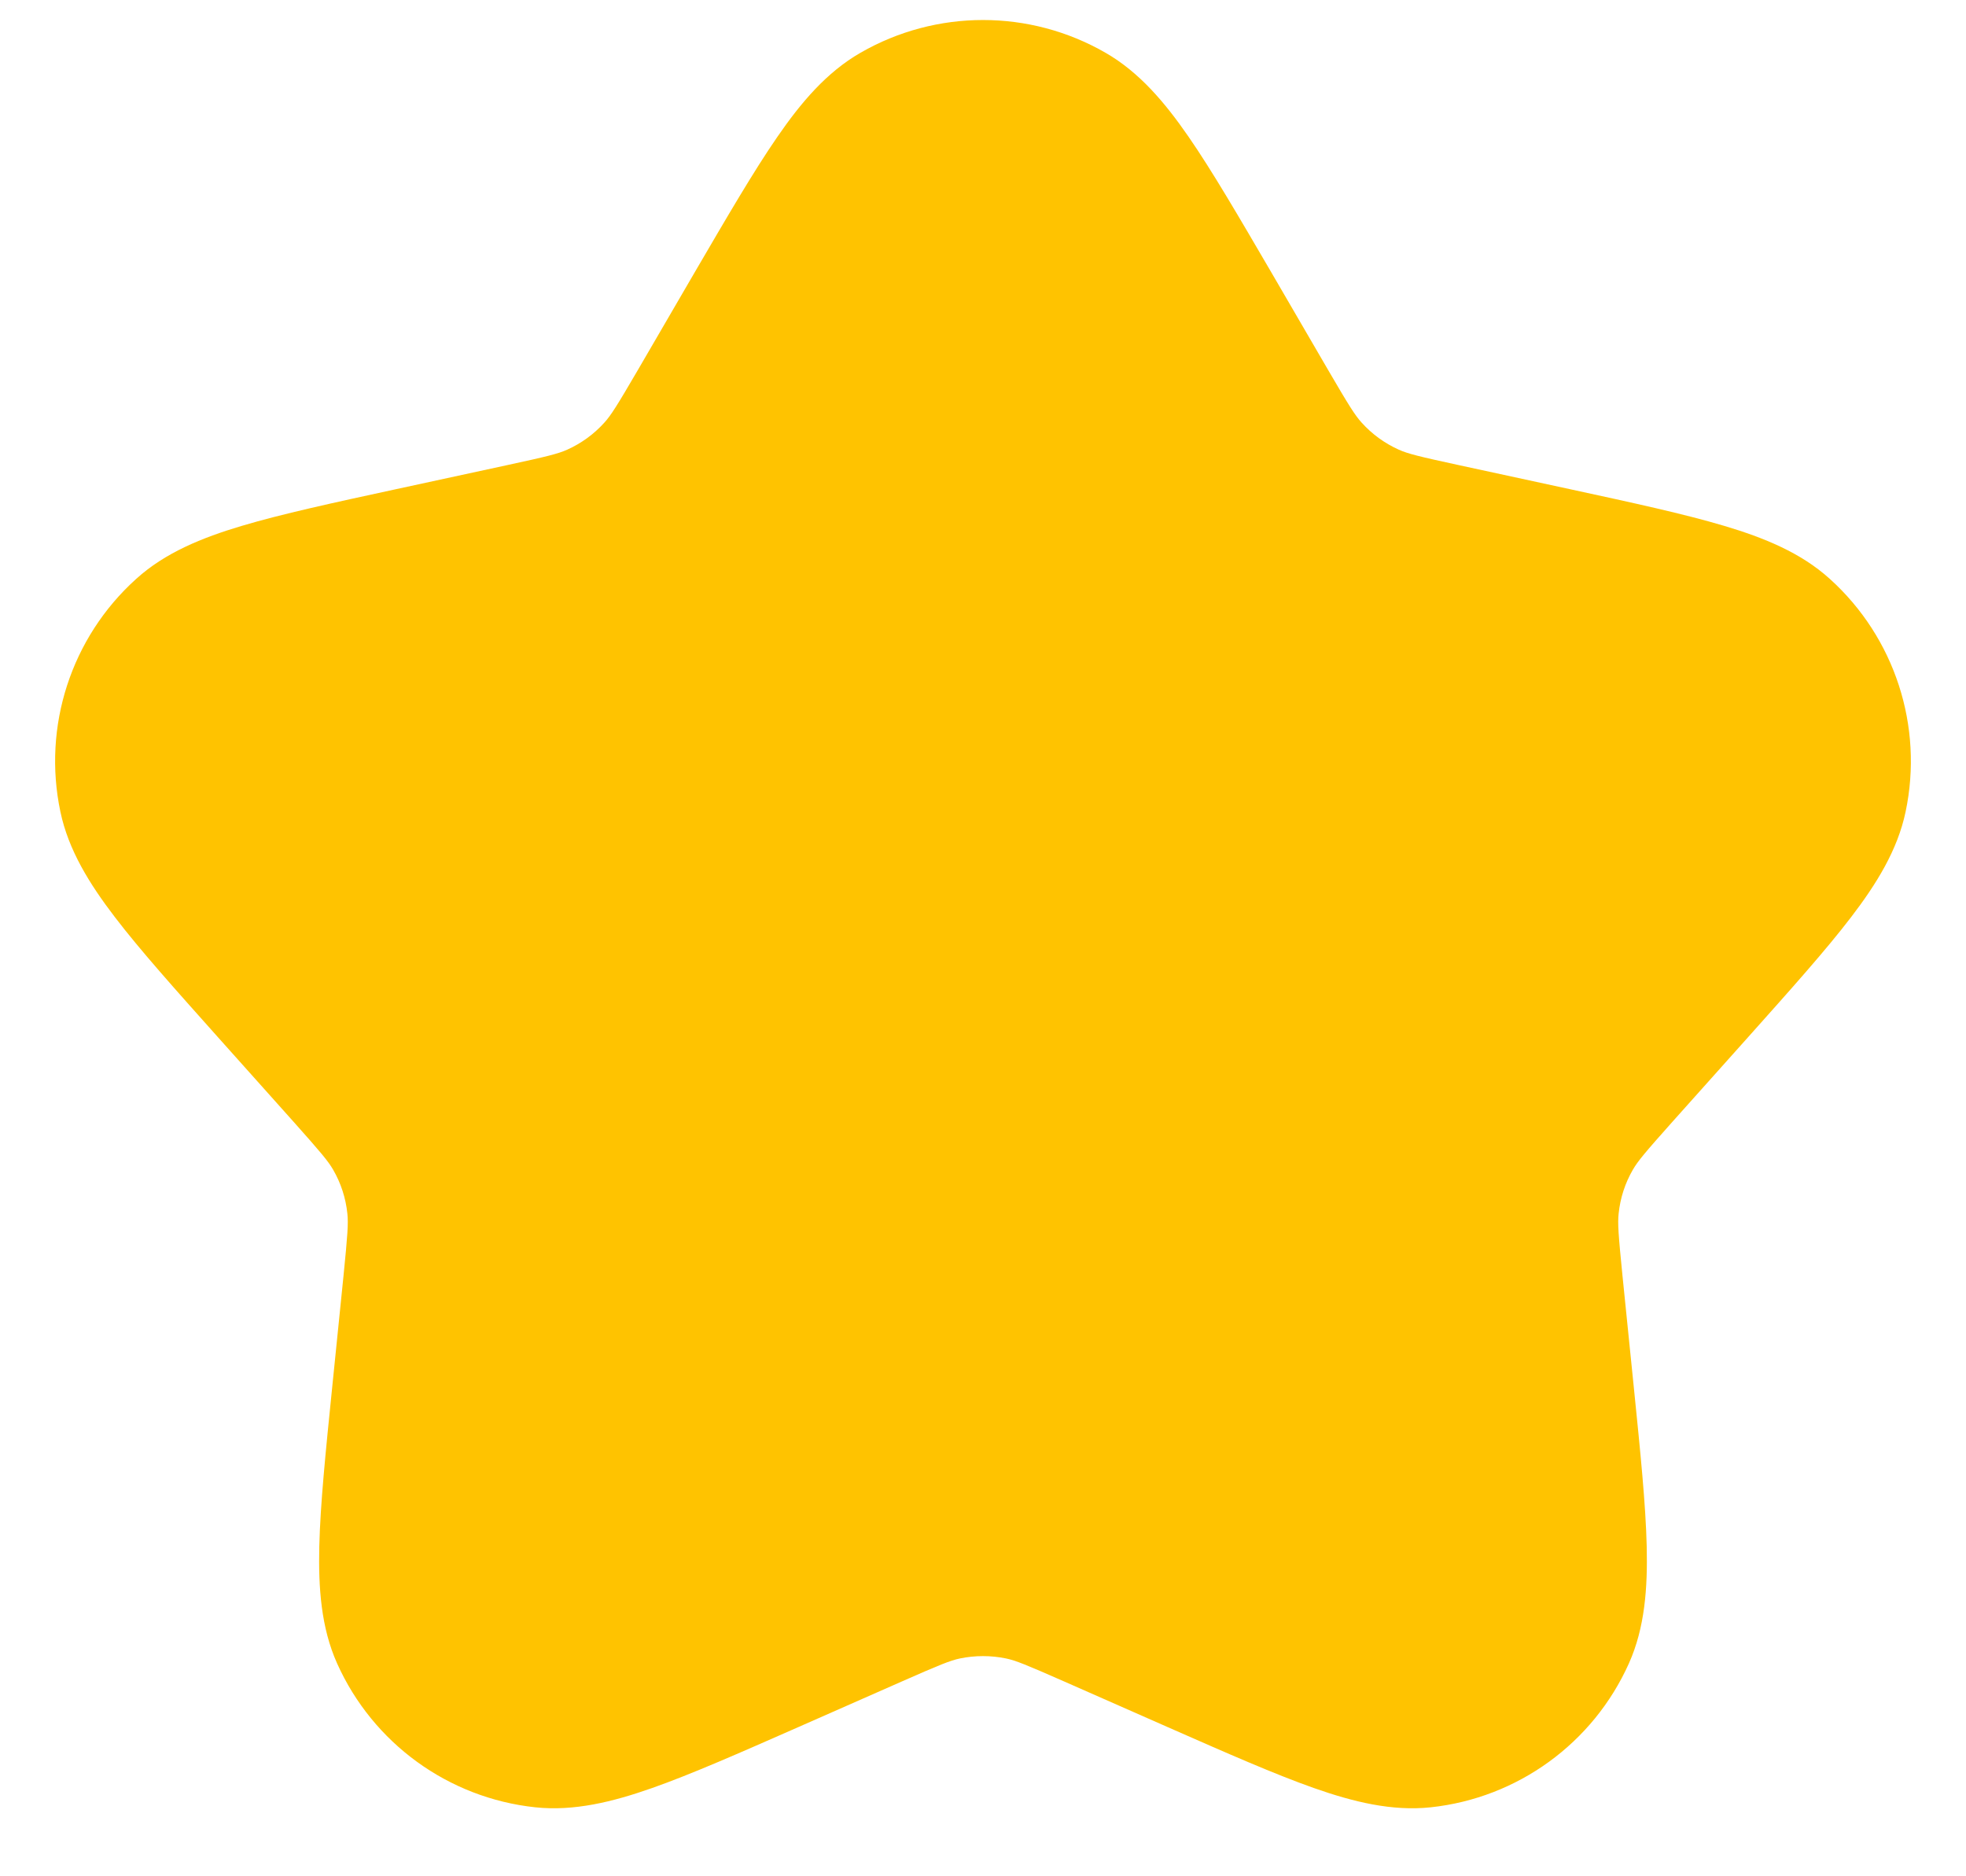 <svg width="22" height="21" viewBox="0 0 22 21" fill="none" xmlns="http://www.w3.org/2000/svg">
<path d="M12.37 0.59C11.522 0.102 10.478 0.102 9.63 0.59C9.25 0.808 8.962 1.149 8.698 1.533C8.435 1.914 8.14 2.421 7.775 3.046L7.138 4.141C6.904 4.542 6.838 4.647 6.763 4.73C6.647 4.859 6.505 4.962 6.347 5.033C6.244 5.079 6.123 5.109 5.67 5.207L4.432 5.475C3.725 5.628 3.151 5.753 2.708 5.885C2.261 6.018 1.847 6.186 1.523 6.48C0.796 7.136 0.474 8.129 0.676 9.086C0.766 9.515 1.002 9.894 1.285 10.264C1.566 10.632 1.957 11.069 2.439 11.609L3.283 12.553C3.592 12.9 3.672 12.995 3.728 13.092C3.815 13.242 3.869 13.409 3.887 13.582C3.899 13.693 3.89 13.817 3.844 14.279L3.716 15.54C3.643 16.259 3.584 16.843 3.573 17.306C3.562 17.772 3.593 18.217 3.772 18.617C4.172 19.51 5.016 20.124 5.99 20.228C6.425 20.274 6.858 20.167 7.298 20.012C7.735 19.858 8.271 19.622 8.934 19.33L10.093 18.819C10.517 18.632 10.633 18.585 10.742 18.562C10.912 18.527 11.088 18.527 11.258 18.562C11.367 18.585 11.482 18.632 11.907 18.819L13.066 19.33C13.729 19.622 14.265 19.858 14.702 20.012C15.142 20.167 15.575 20.274 16.01 20.228C16.983 20.124 17.828 19.51 18.228 18.617C18.407 18.217 18.438 17.772 18.427 17.306C18.416 16.843 18.357 16.259 18.284 15.54L18.156 14.279C18.11 13.817 18.101 13.693 18.113 13.582C18.131 13.409 18.185 13.242 18.272 13.092C18.328 12.995 18.408 12.9 18.717 12.553L19.561 11.609C20.043 11.069 20.434 10.632 20.715 10.264C20.998 9.894 21.234 9.515 21.324 9.086C21.526 8.129 21.203 7.136 20.477 6.48C20.153 6.186 19.739 6.018 19.292 5.885C18.849 5.753 18.275 5.628 17.568 5.475L16.33 5.207C15.877 5.109 15.756 5.079 15.653 5.033C15.495 4.962 15.353 4.859 15.237 4.73C15.162 4.647 15.096 4.542 14.862 4.141L14.225 3.046C13.86 2.421 13.565 1.914 13.302 1.533C13.037 1.149 12.75 0.808 12.37 0.59Z" fill="#FFC300"/>
</svg>
